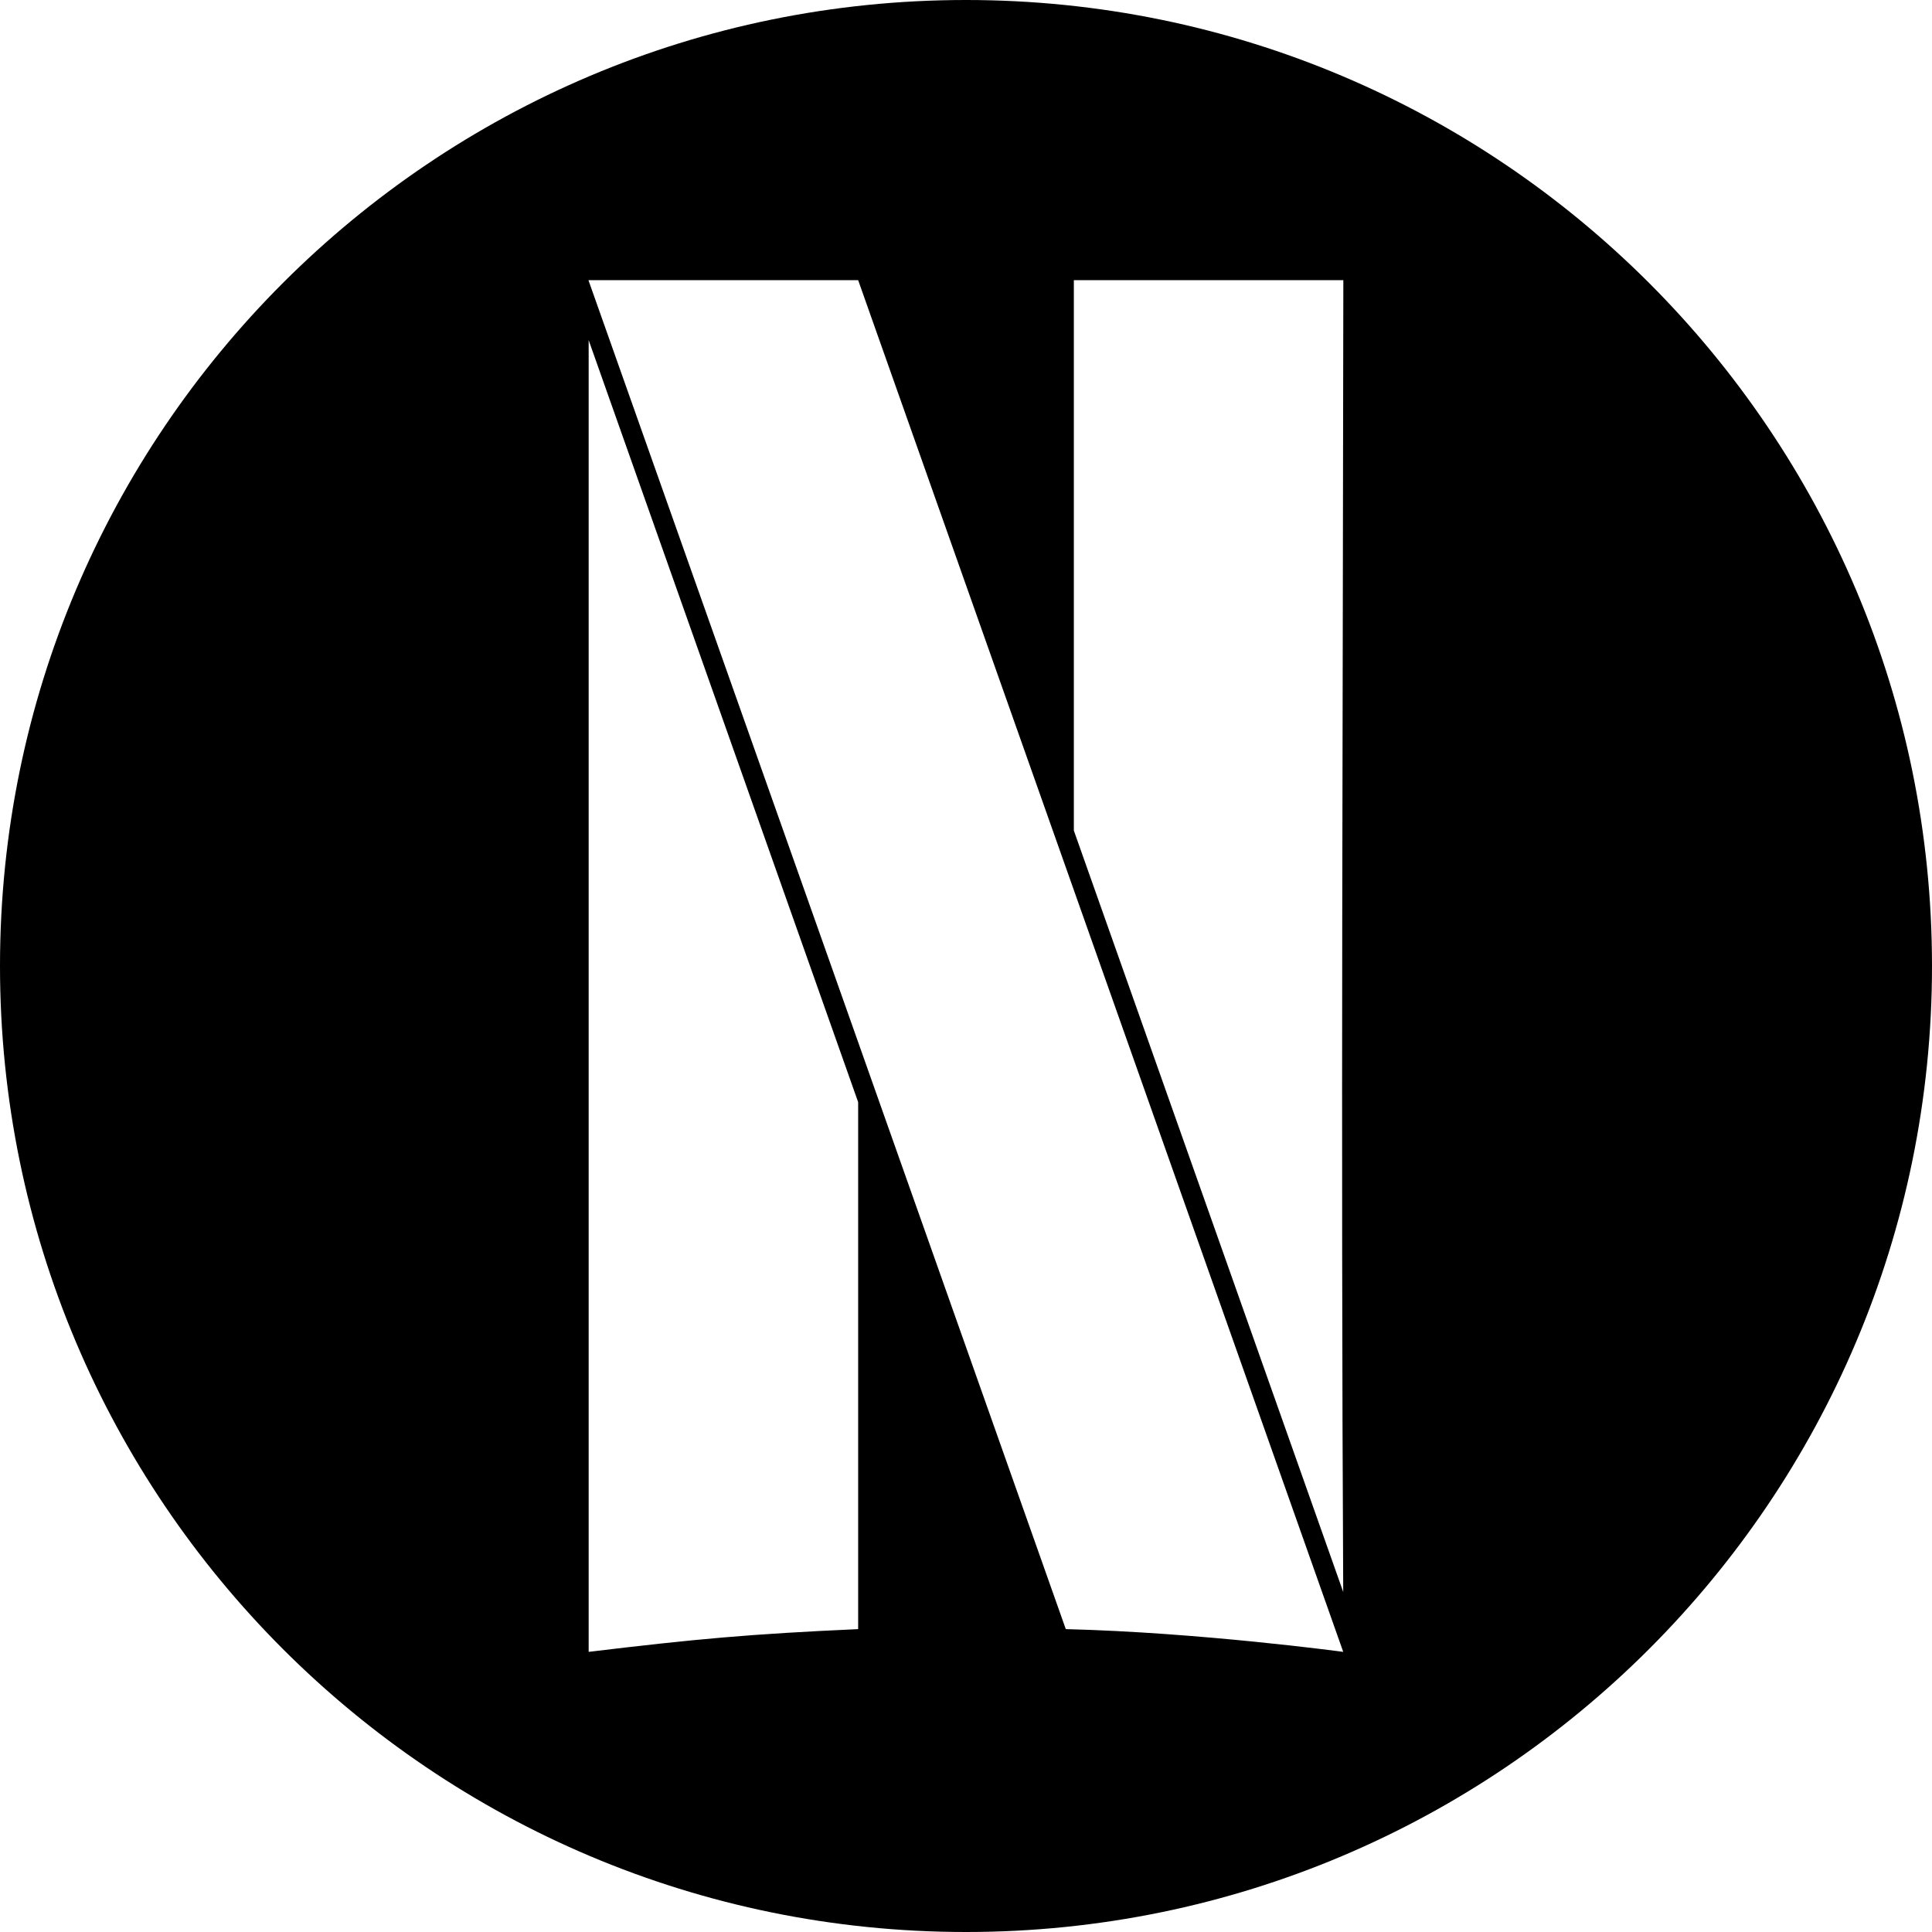 <svg id="Layer_1" data-name="Layer 1" xmlns="http://www.w3.org/2000/svg" viewBox="0 0 1000 1000"><path d="M500,0C223.86,0,0,223.86,0,500s223.86,500,500,500,500-223.86,500-500S776.14,0,500,0ZM444.18,843.23c-56.36,2.54-84.08,5.11-139.49,11.77V176.06L444.18,570.47Zm107.47,0c-88.1-249.13-157.38-444.94-247-698V145H444.18C520,359.57,612.42,620.58,695.25,855,695.13,855,621,844.94,551.65,843.23ZM695.25,824,555.82,429.89V145l139.49,0C695.13,353.21,694,591.44,695.25,824Z"/></svg>